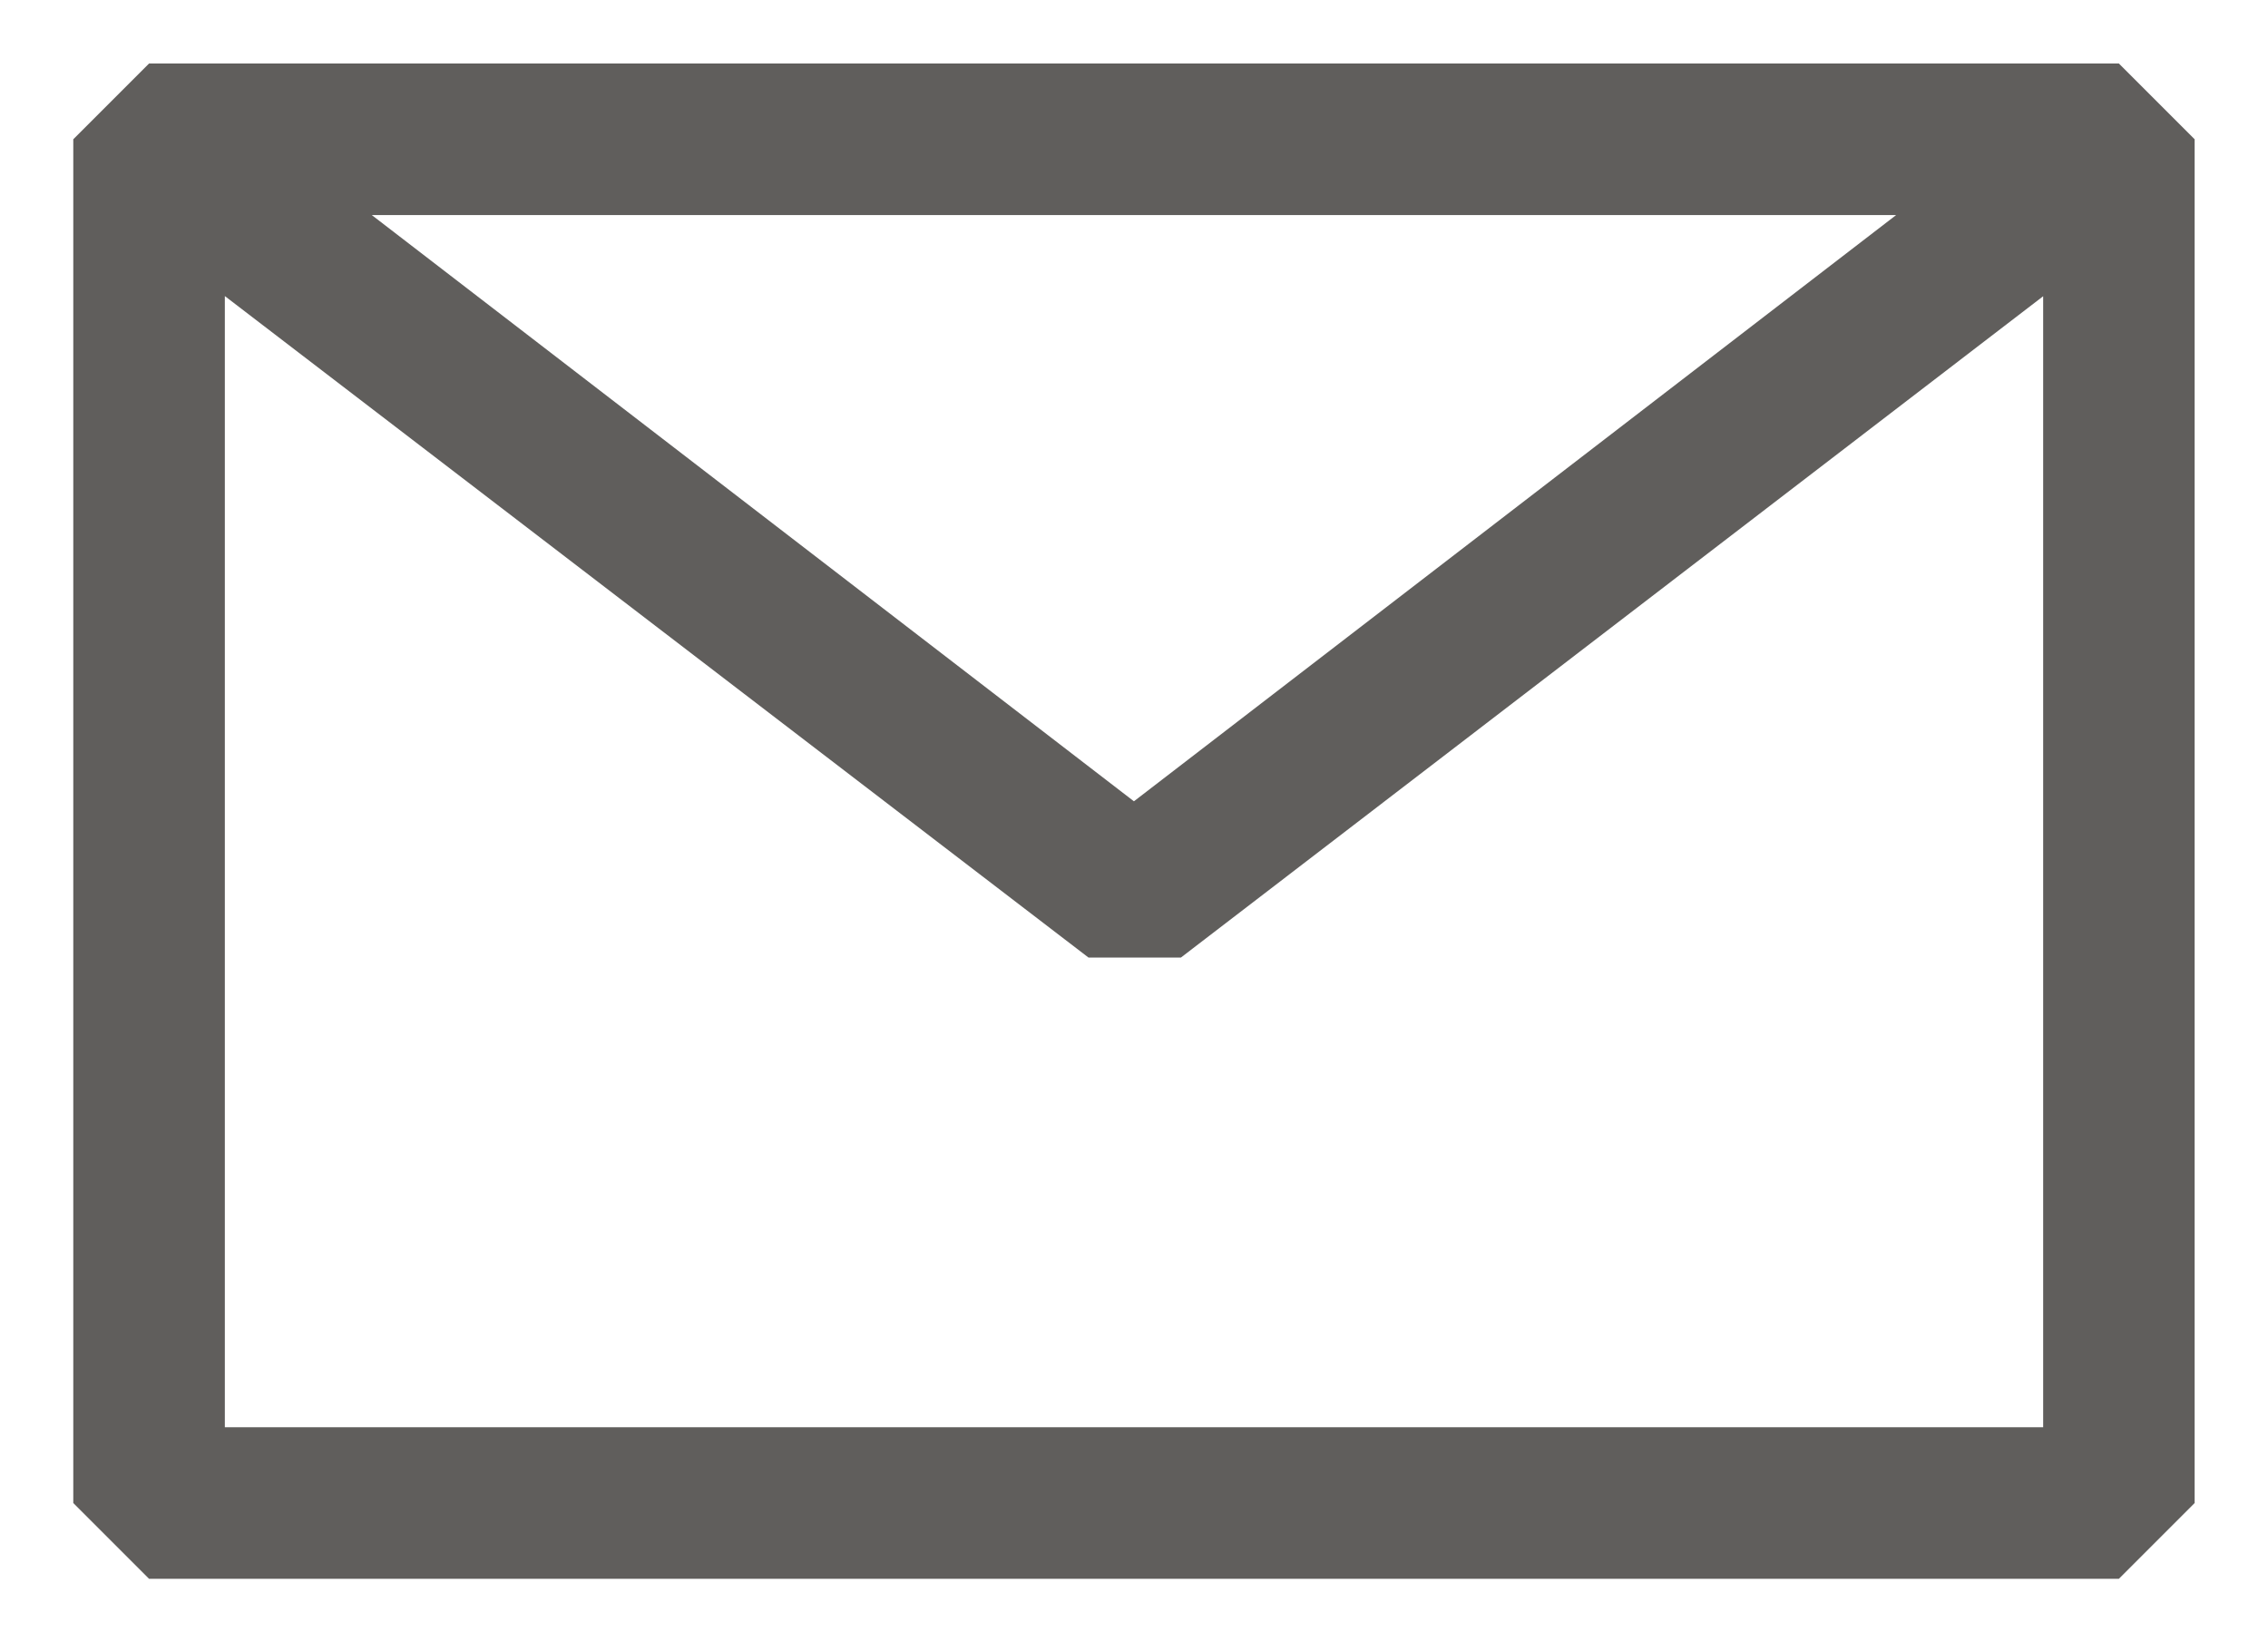 <svg width="29" height="21" viewBox="0 0 29 21" fill="none" xmlns="http://www.w3.org/2000/svg">
<path fill-rule="evenodd" clip-rule="evenodd" d="M0.937 1.781L1.906 0.812H27.093L28.062 1.781V2.302V19.219L27.093 20.188H1.906L0.937 19.219V2.302V1.781ZM2.875 3.786V18.25H26.125V3.788L15.1 12.244H13.918L2.875 3.786ZM24.245 2.75H4.754L14.499 10.246L24.245 2.75Z" fill="#605E5C"/>
</svg>

